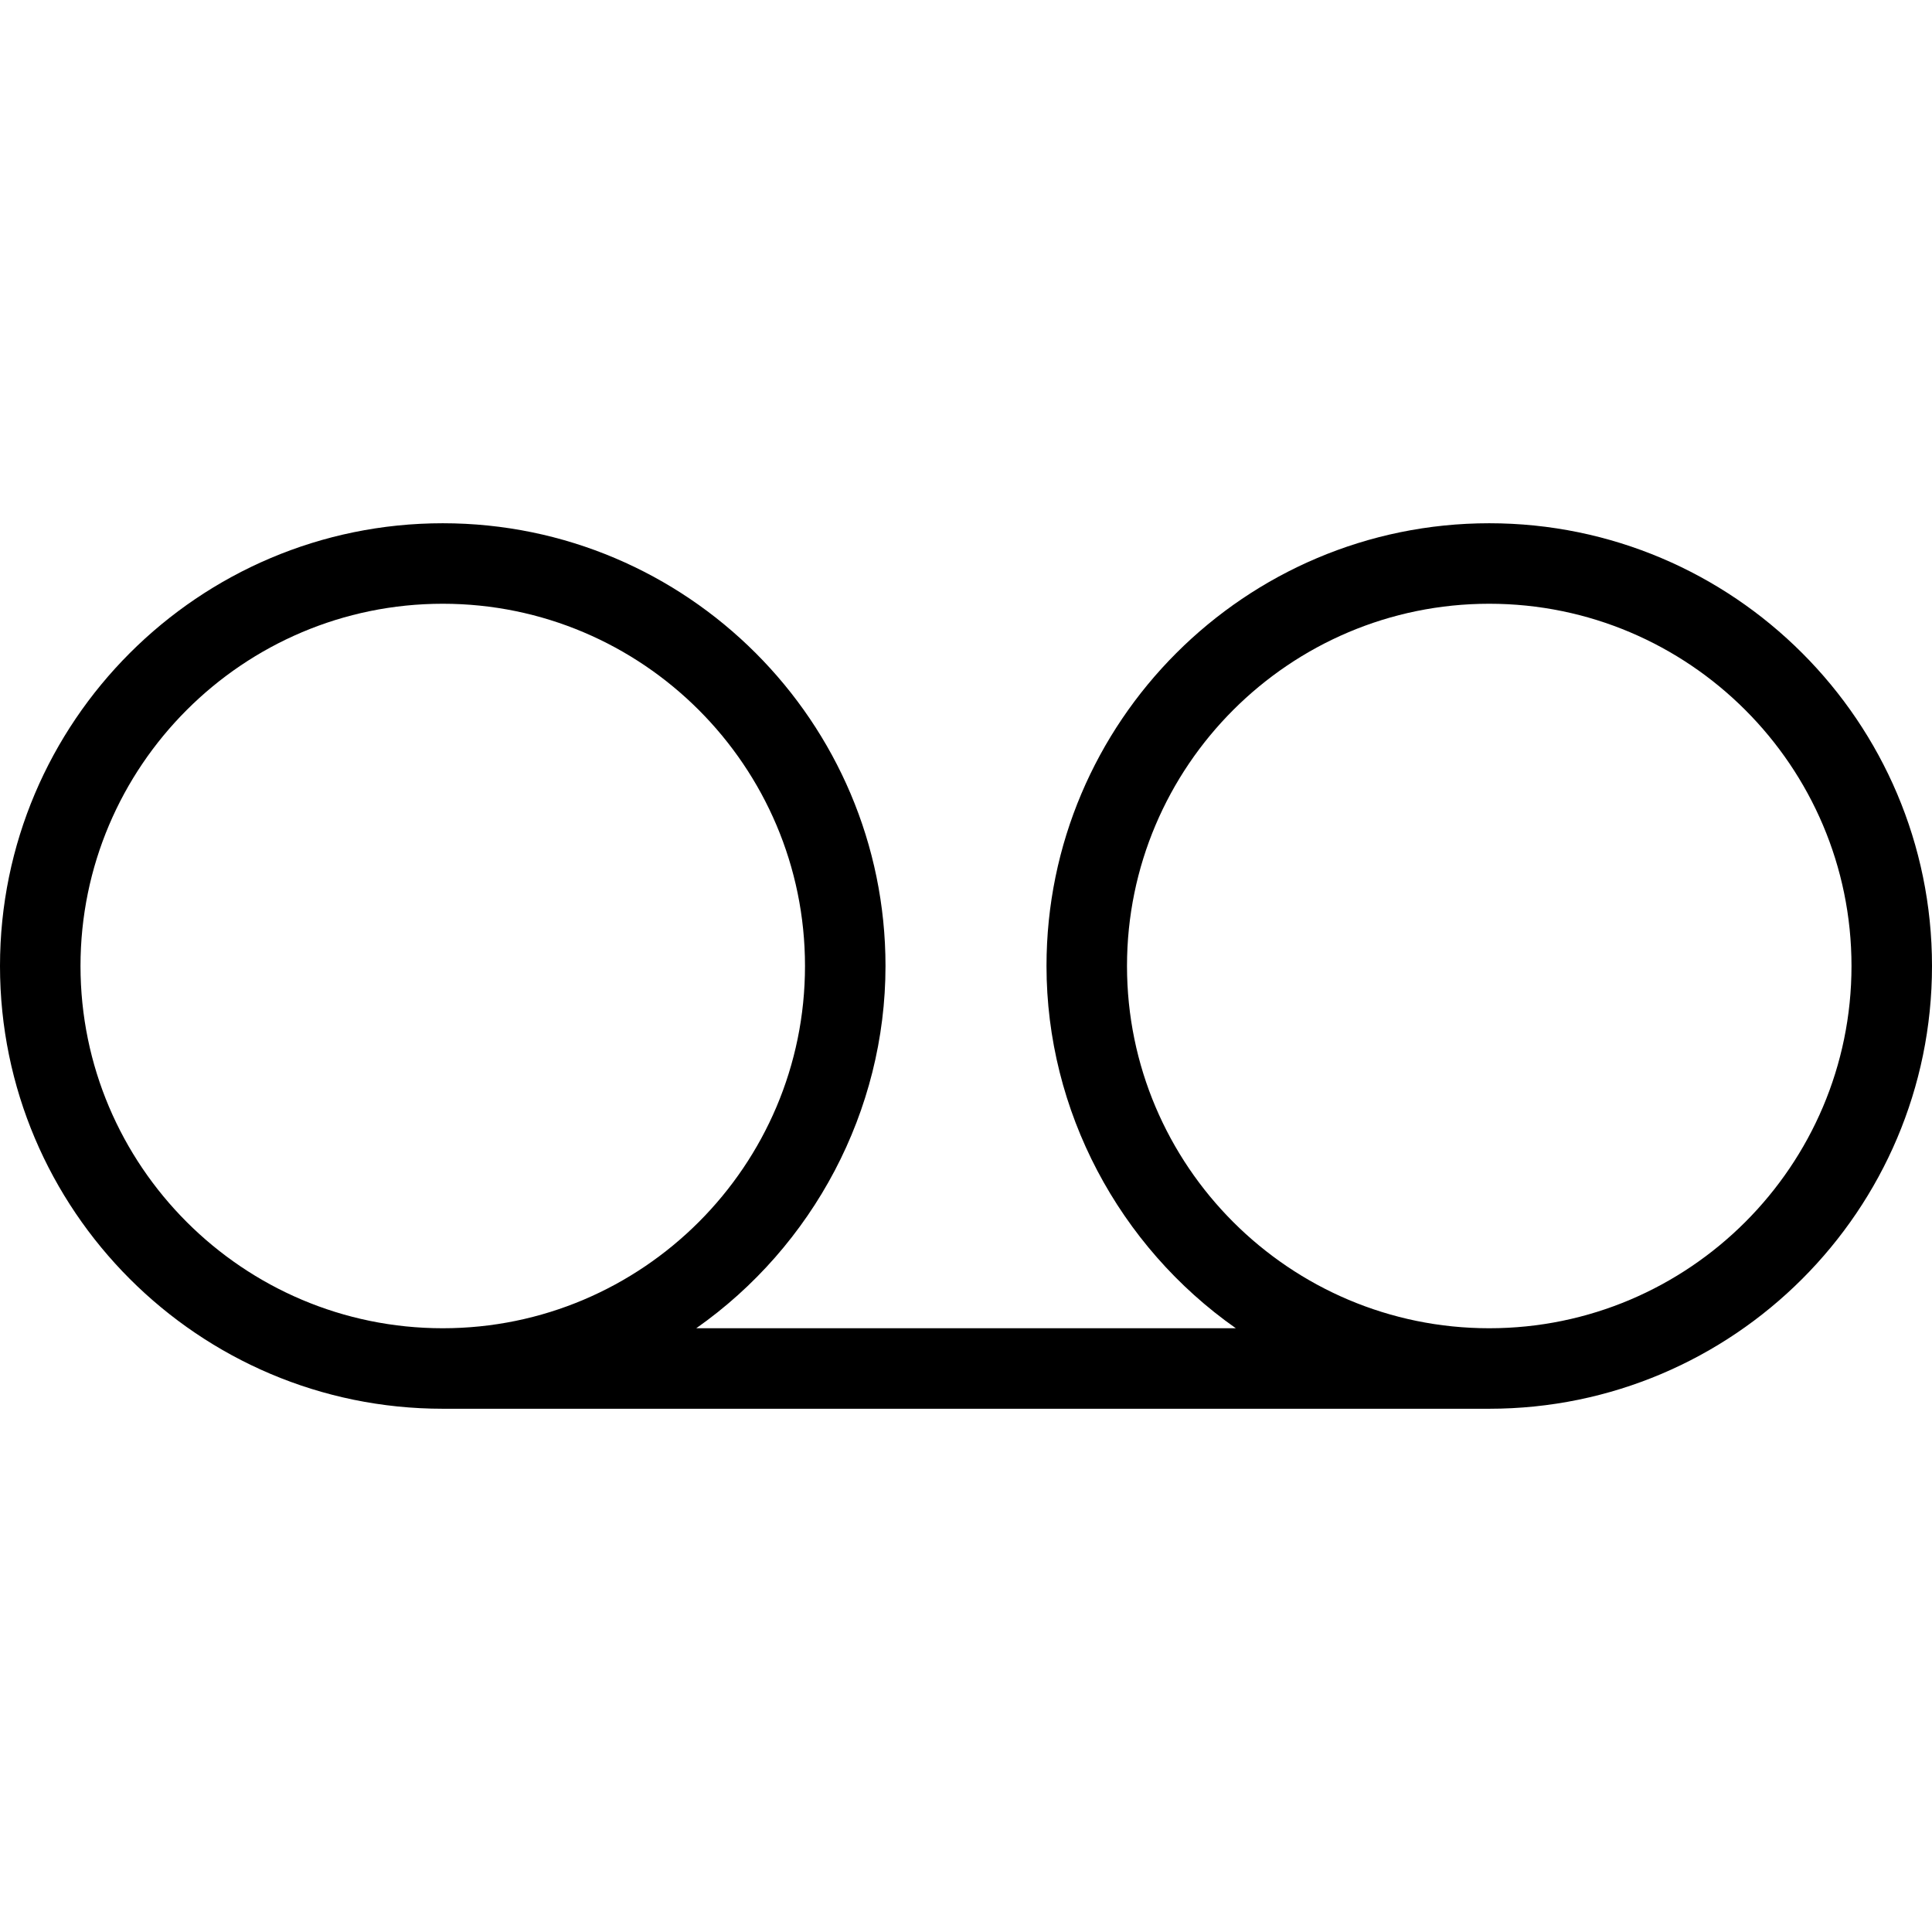 <?xml version="1.0" encoding="utf-8"?>
<!-- Generator: Adobe Illustrator 22.1.0, SVG Export Plug-In . SVG Version: 6.00 Build 0)  -->
<svg version="1.1" id="Layer_1" xmlns="http://www.w3.org/2000/svg" xmlns:xlink="http://www.w3.org/1999/xlink" x="0px" y="0px"
	 viewBox="0 0 24 24" style="enable-background:new 0 0 24 24;" xml:space="preserve">
<g>
	<title>voice-mail</title>
	<path d="M5.5,17.5C2.467,17.5,0,15.033,0,12s2.467-5.5,5.5-5.5S11,8.967,11,12c0,1.8-0.899,3.48-2.351,4.5h6.703
		C13.899,15.48,13,13.799,13,12c0-3.033,2.467-5.5,5.5-5.5S24,8.967,24,12s-2.467,5.5-5.5,5.5H5.5z M18.5,7.5
		C16.019,7.5,14,9.519,14,12c0,2.481,2.019,4.5,4.5,4.5S23,14.481,23,12C23,9.519,20.981,7.5,18.5,7.5z M5.5,7.5
		C3.019,7.5,1,9.519,1,12c0,2.481,2.019,4.5,4.5,4.5S10,14.481,10,12C10,9.519,7.981,7.5,5.5,7.5z"/>
</g>
</svg>
